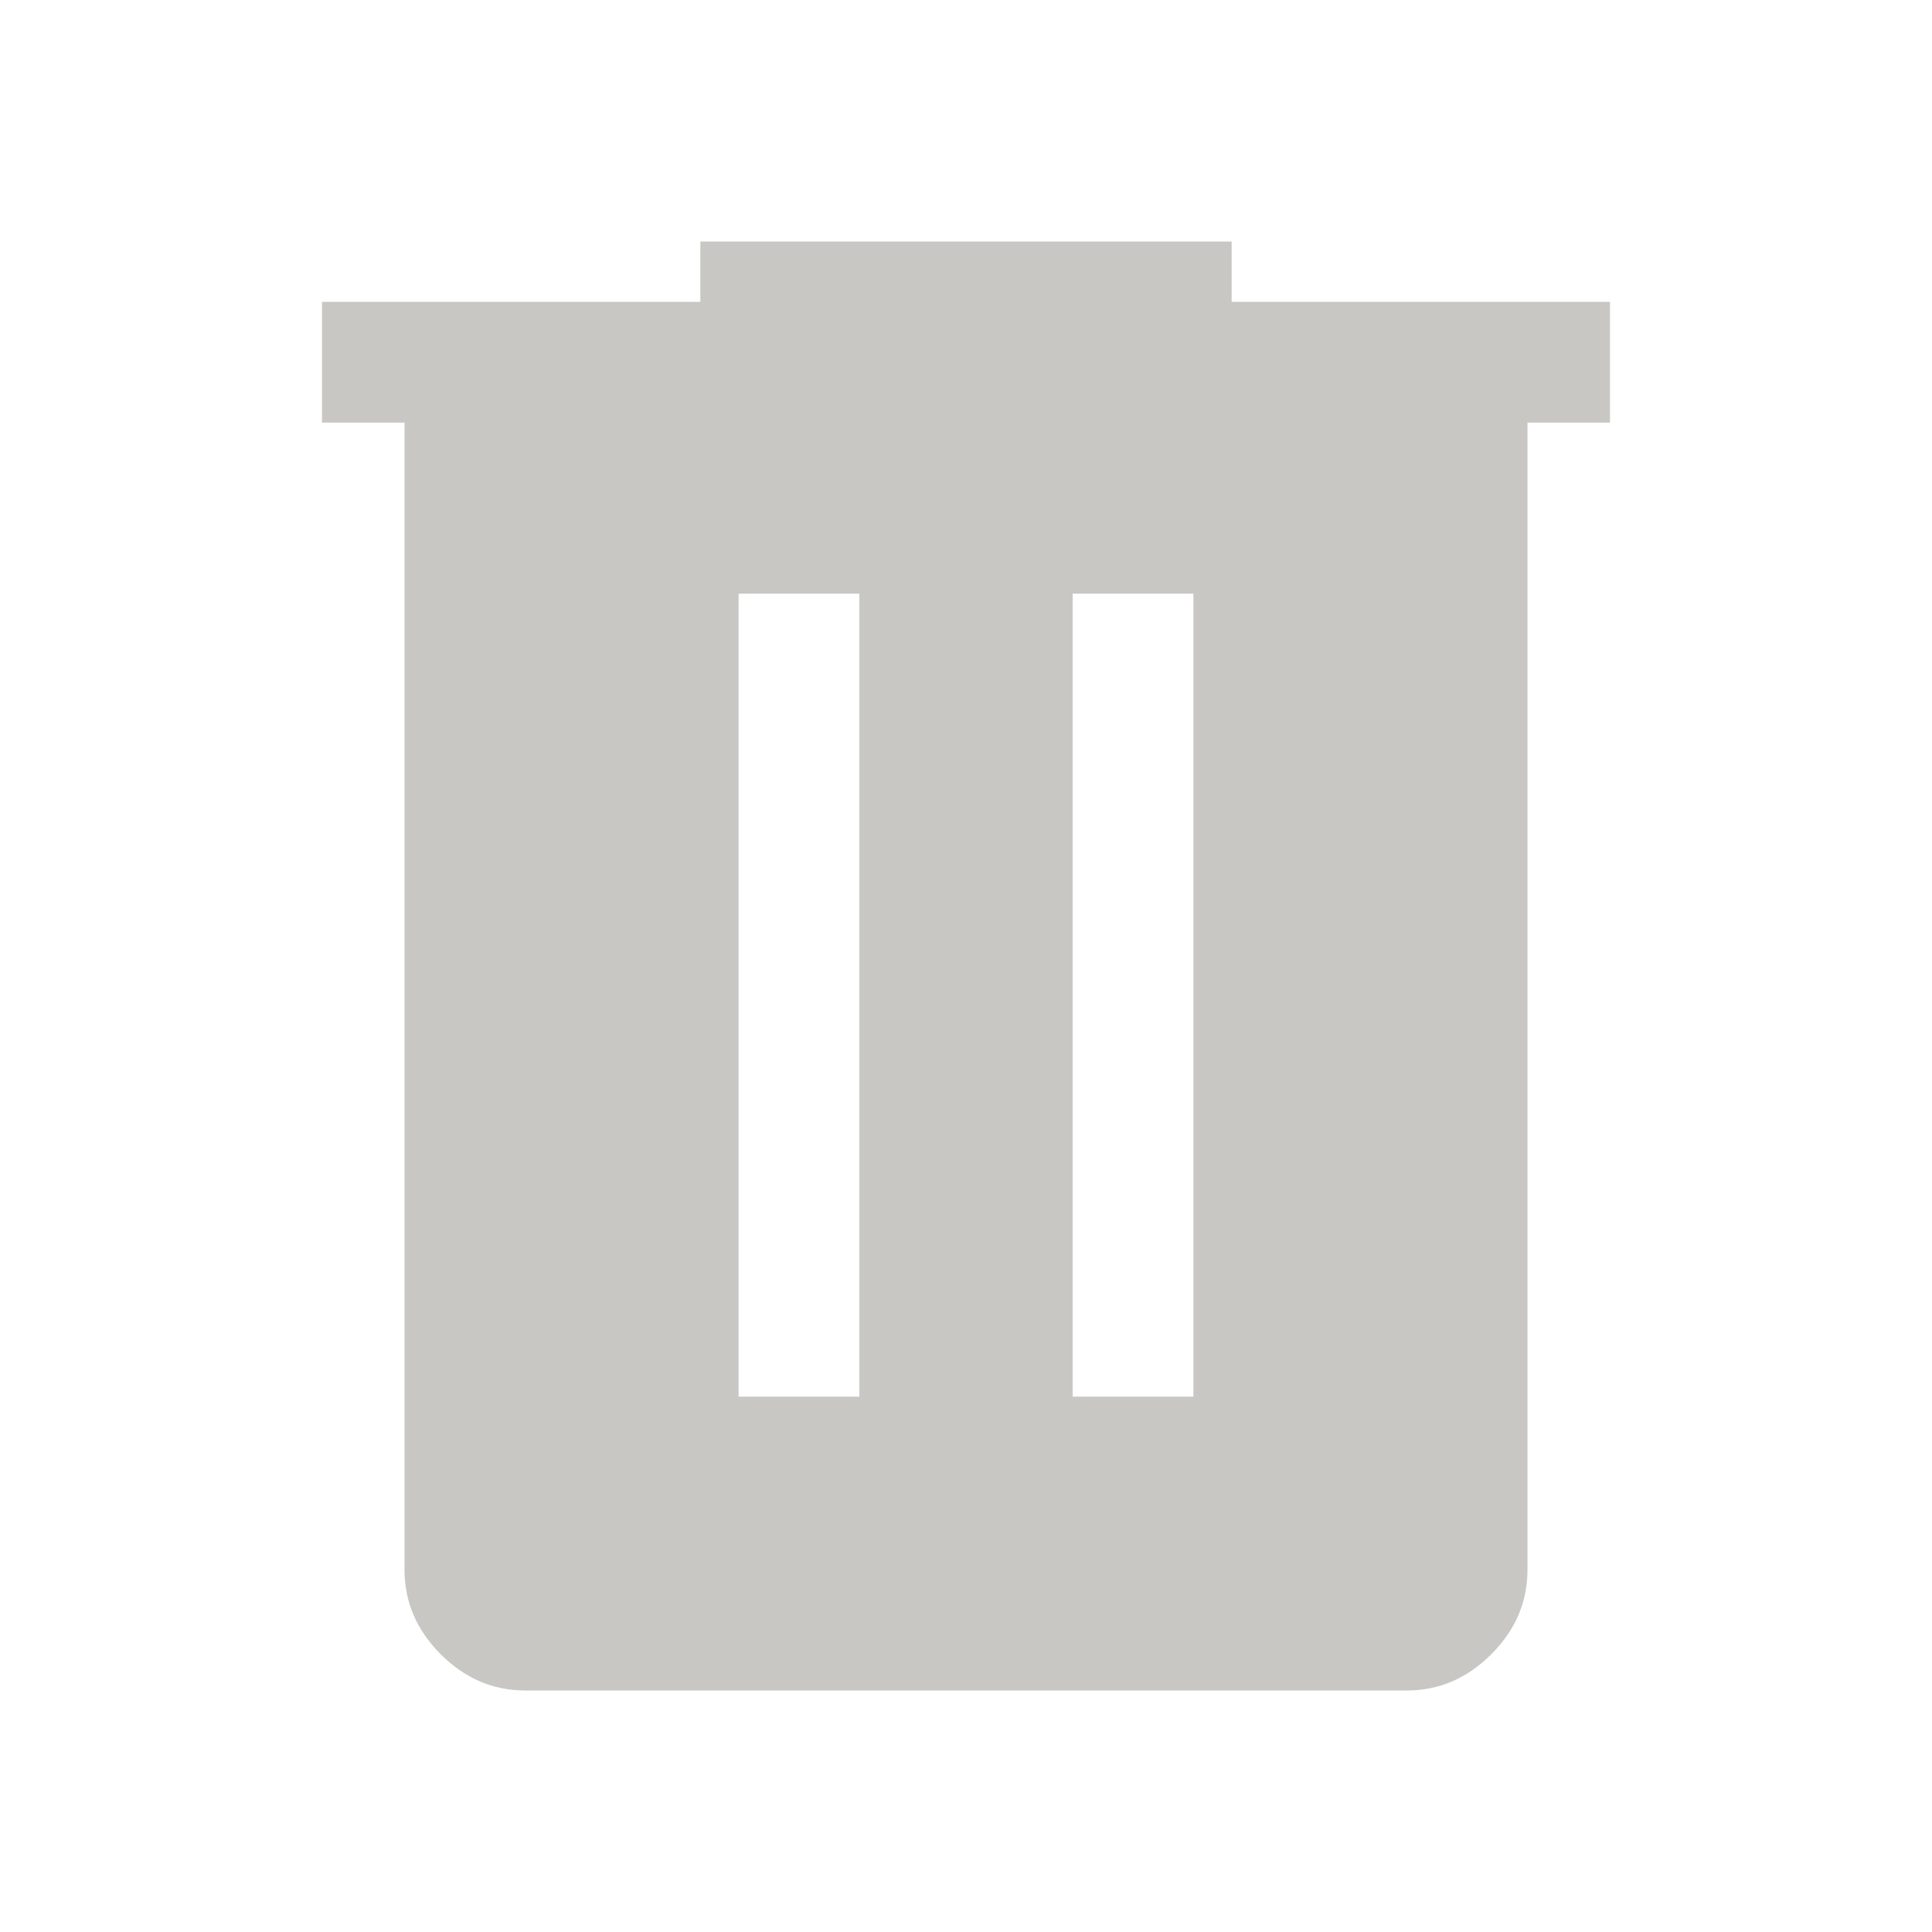 <svg xmlns="http://www.w3.org/2000/svg" height="48px" viewBox="0 -960 960 960" width="48px" fill="#c8c7c4"><path d="M261-120q-24 0-42-18t-18-42v-570h-41v-60h188v-30h264v30h188v60h-41v570q0 24-18 42t-42 18H261Zm106-146h60v-399h-60v399Zm166 0h60v-399h-60v399Z"/></svg>

